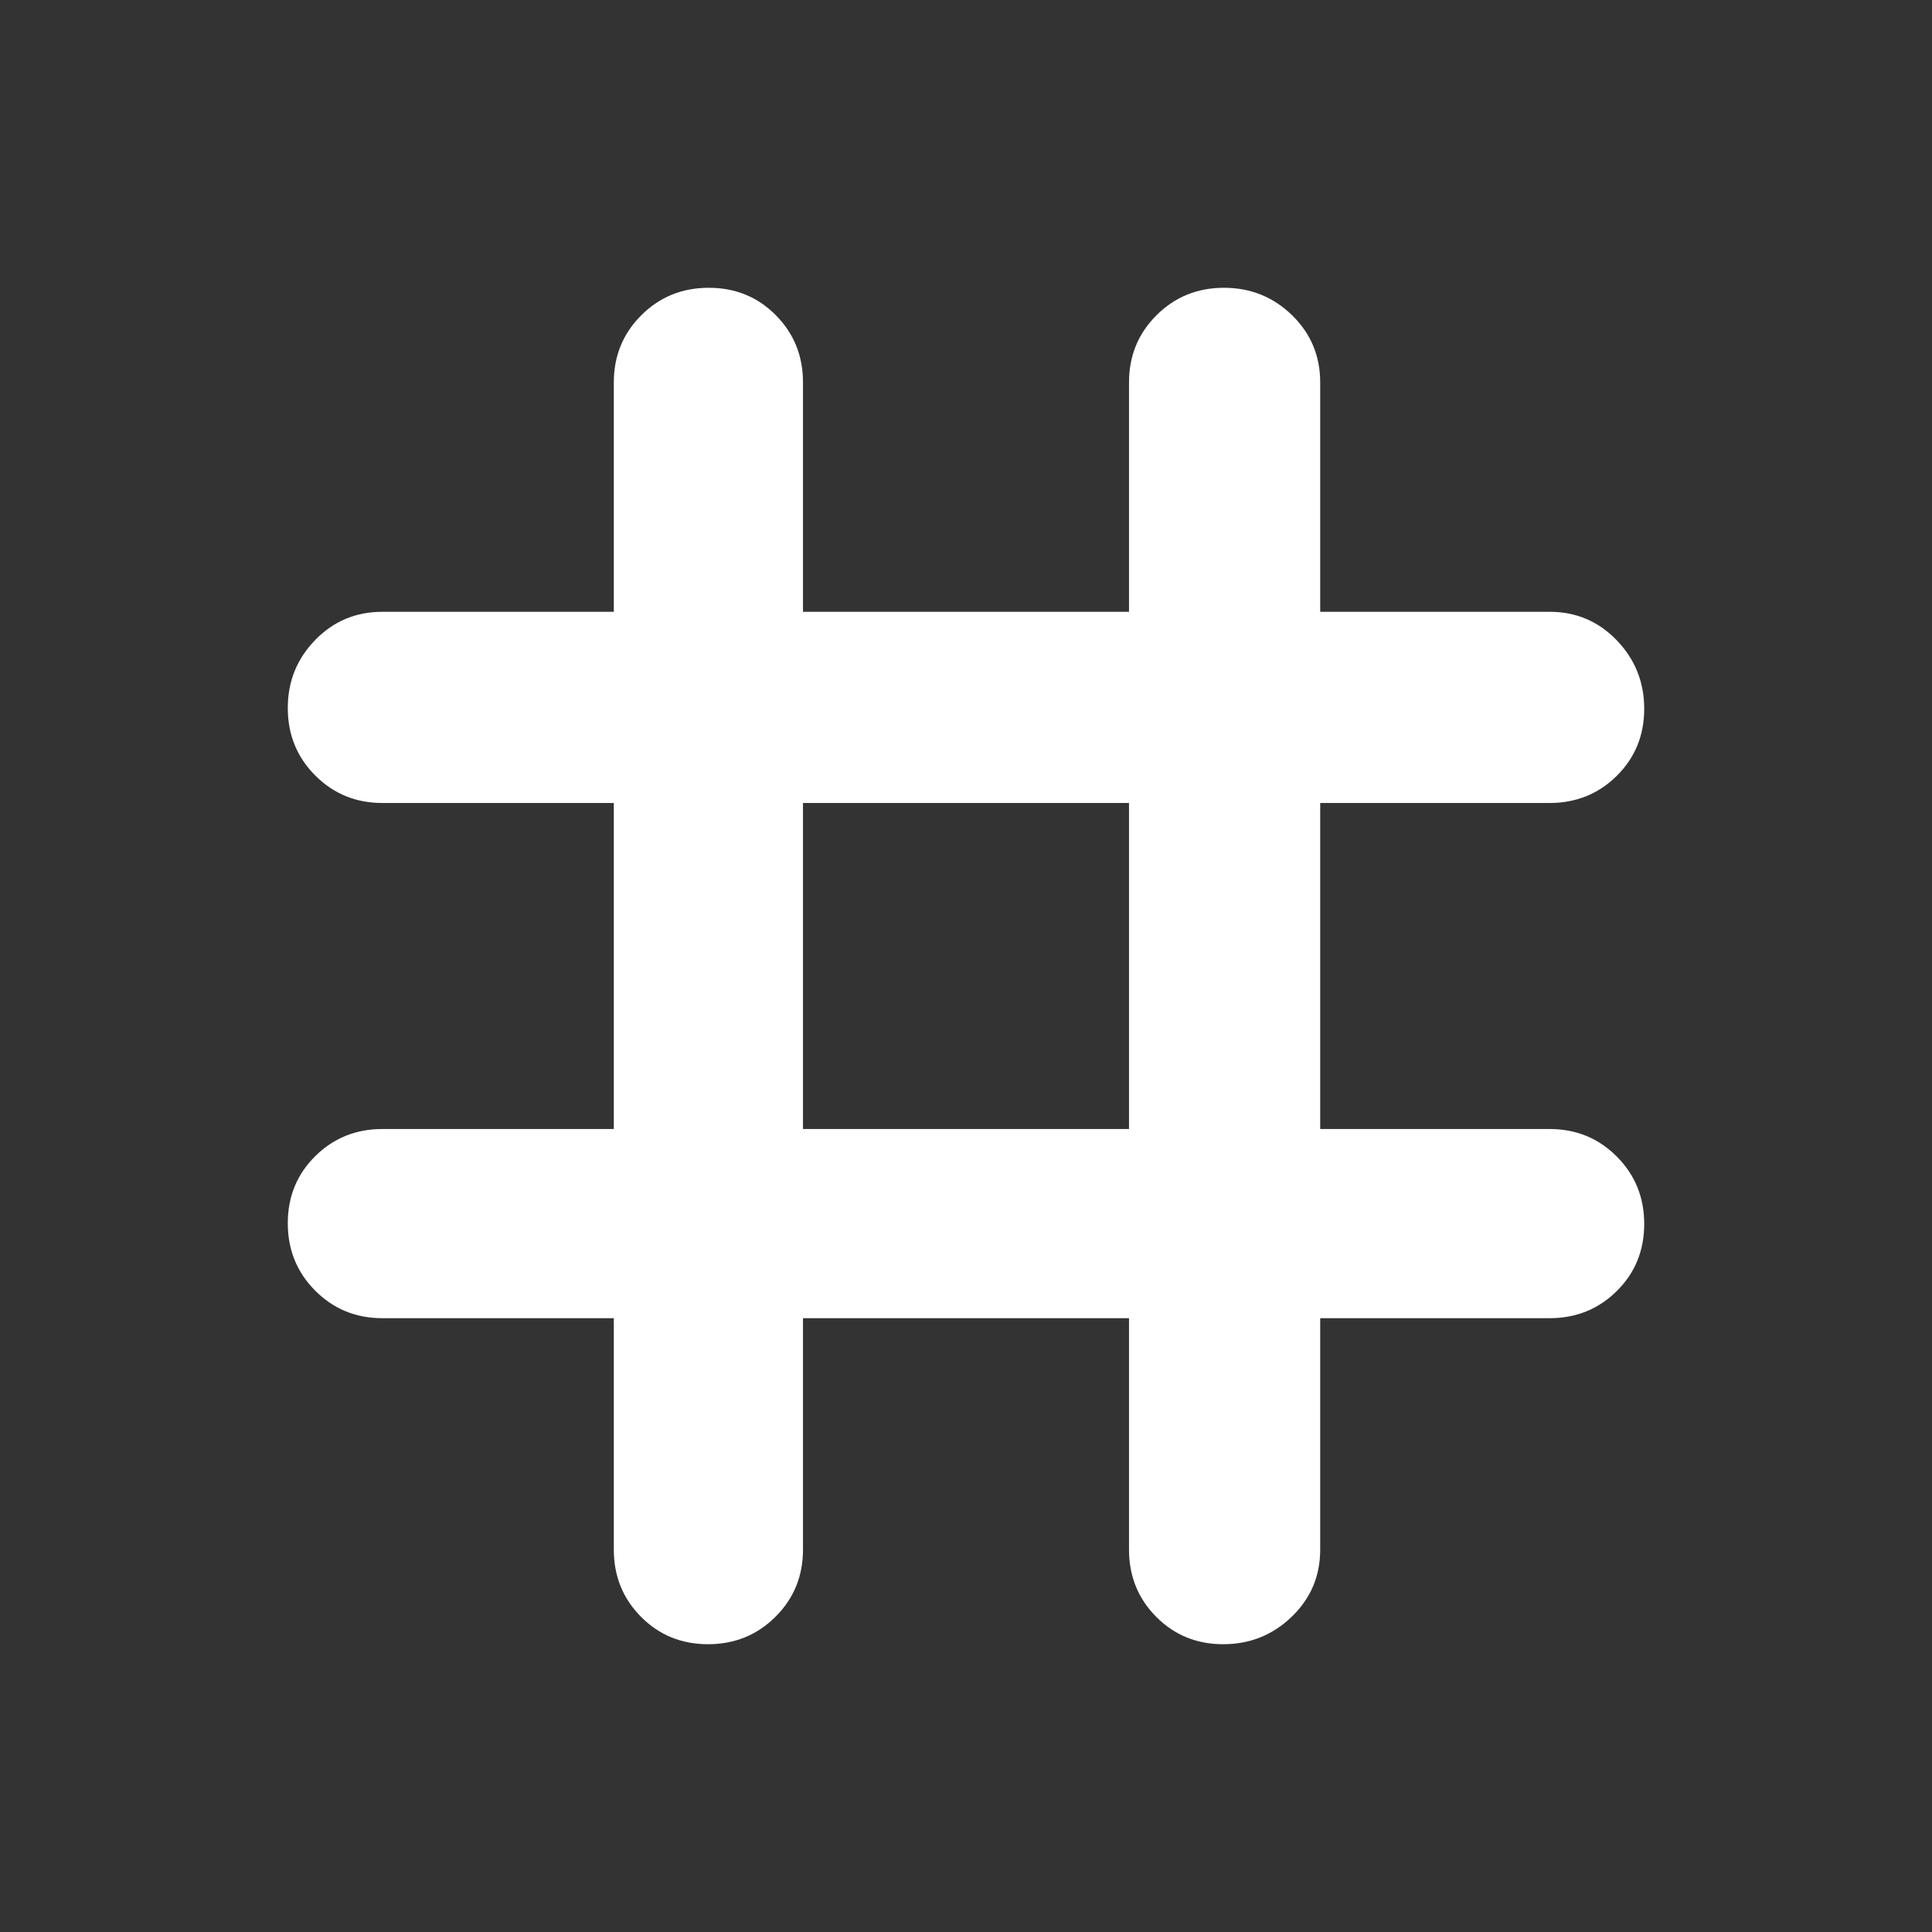 <svg xmlns="http://www.w3.org/2000/svg" height="48" viewBox="0 -960 960 960" width="48"><rect x="0" y="-960" width="960" height="960" fill="#333333" stroke="none"/><path fill="rgb(255, 255, 255)" d="M305-305H190q-19.75 0-33.37-13.68Q143-332.35 143-352.18q0-19.82 13.63-33.32Q170.25-399 190-399h115v-162H190q-19.75 0-33.37-13.68Q143-588.35 143-608.18 143-628 156.63-642q13.62-14 33.37-14h115v-114q0-19.75 13.68-33.38Q332.35-817 352.18-817q19.82 0 33.32 13.62Q399-789.75 399-770v114h162v-114q0-19.75 13.68-33.38Q588.35-817 608.18-817 628-817 642-803.38q14 13.63 14 33.38v114h114q19.75 0 33.38 14.18 13.62 14.17 13.62 34 0 19.82-13.62 33.32Q789.75-561 770-561H656v162h114q19.75 0 33.38 13.68Q817-371.65 817-351.82q0 19.82-13.62 33.32Q789.75-305 770-305H656v115q0 19.75-14.18 33.37-14.17 13.63-34 13.63-19.82 0-33.32-13.63Q561-170.25 561-190v-115H399v115q0 19.75-13.68 33.37Q371.65-143 351.82-143q-19.82 0-33.32-13.63Q305-170.25 305-190v-115Zm94-94h162v-162H399v162Z"/></svg>
